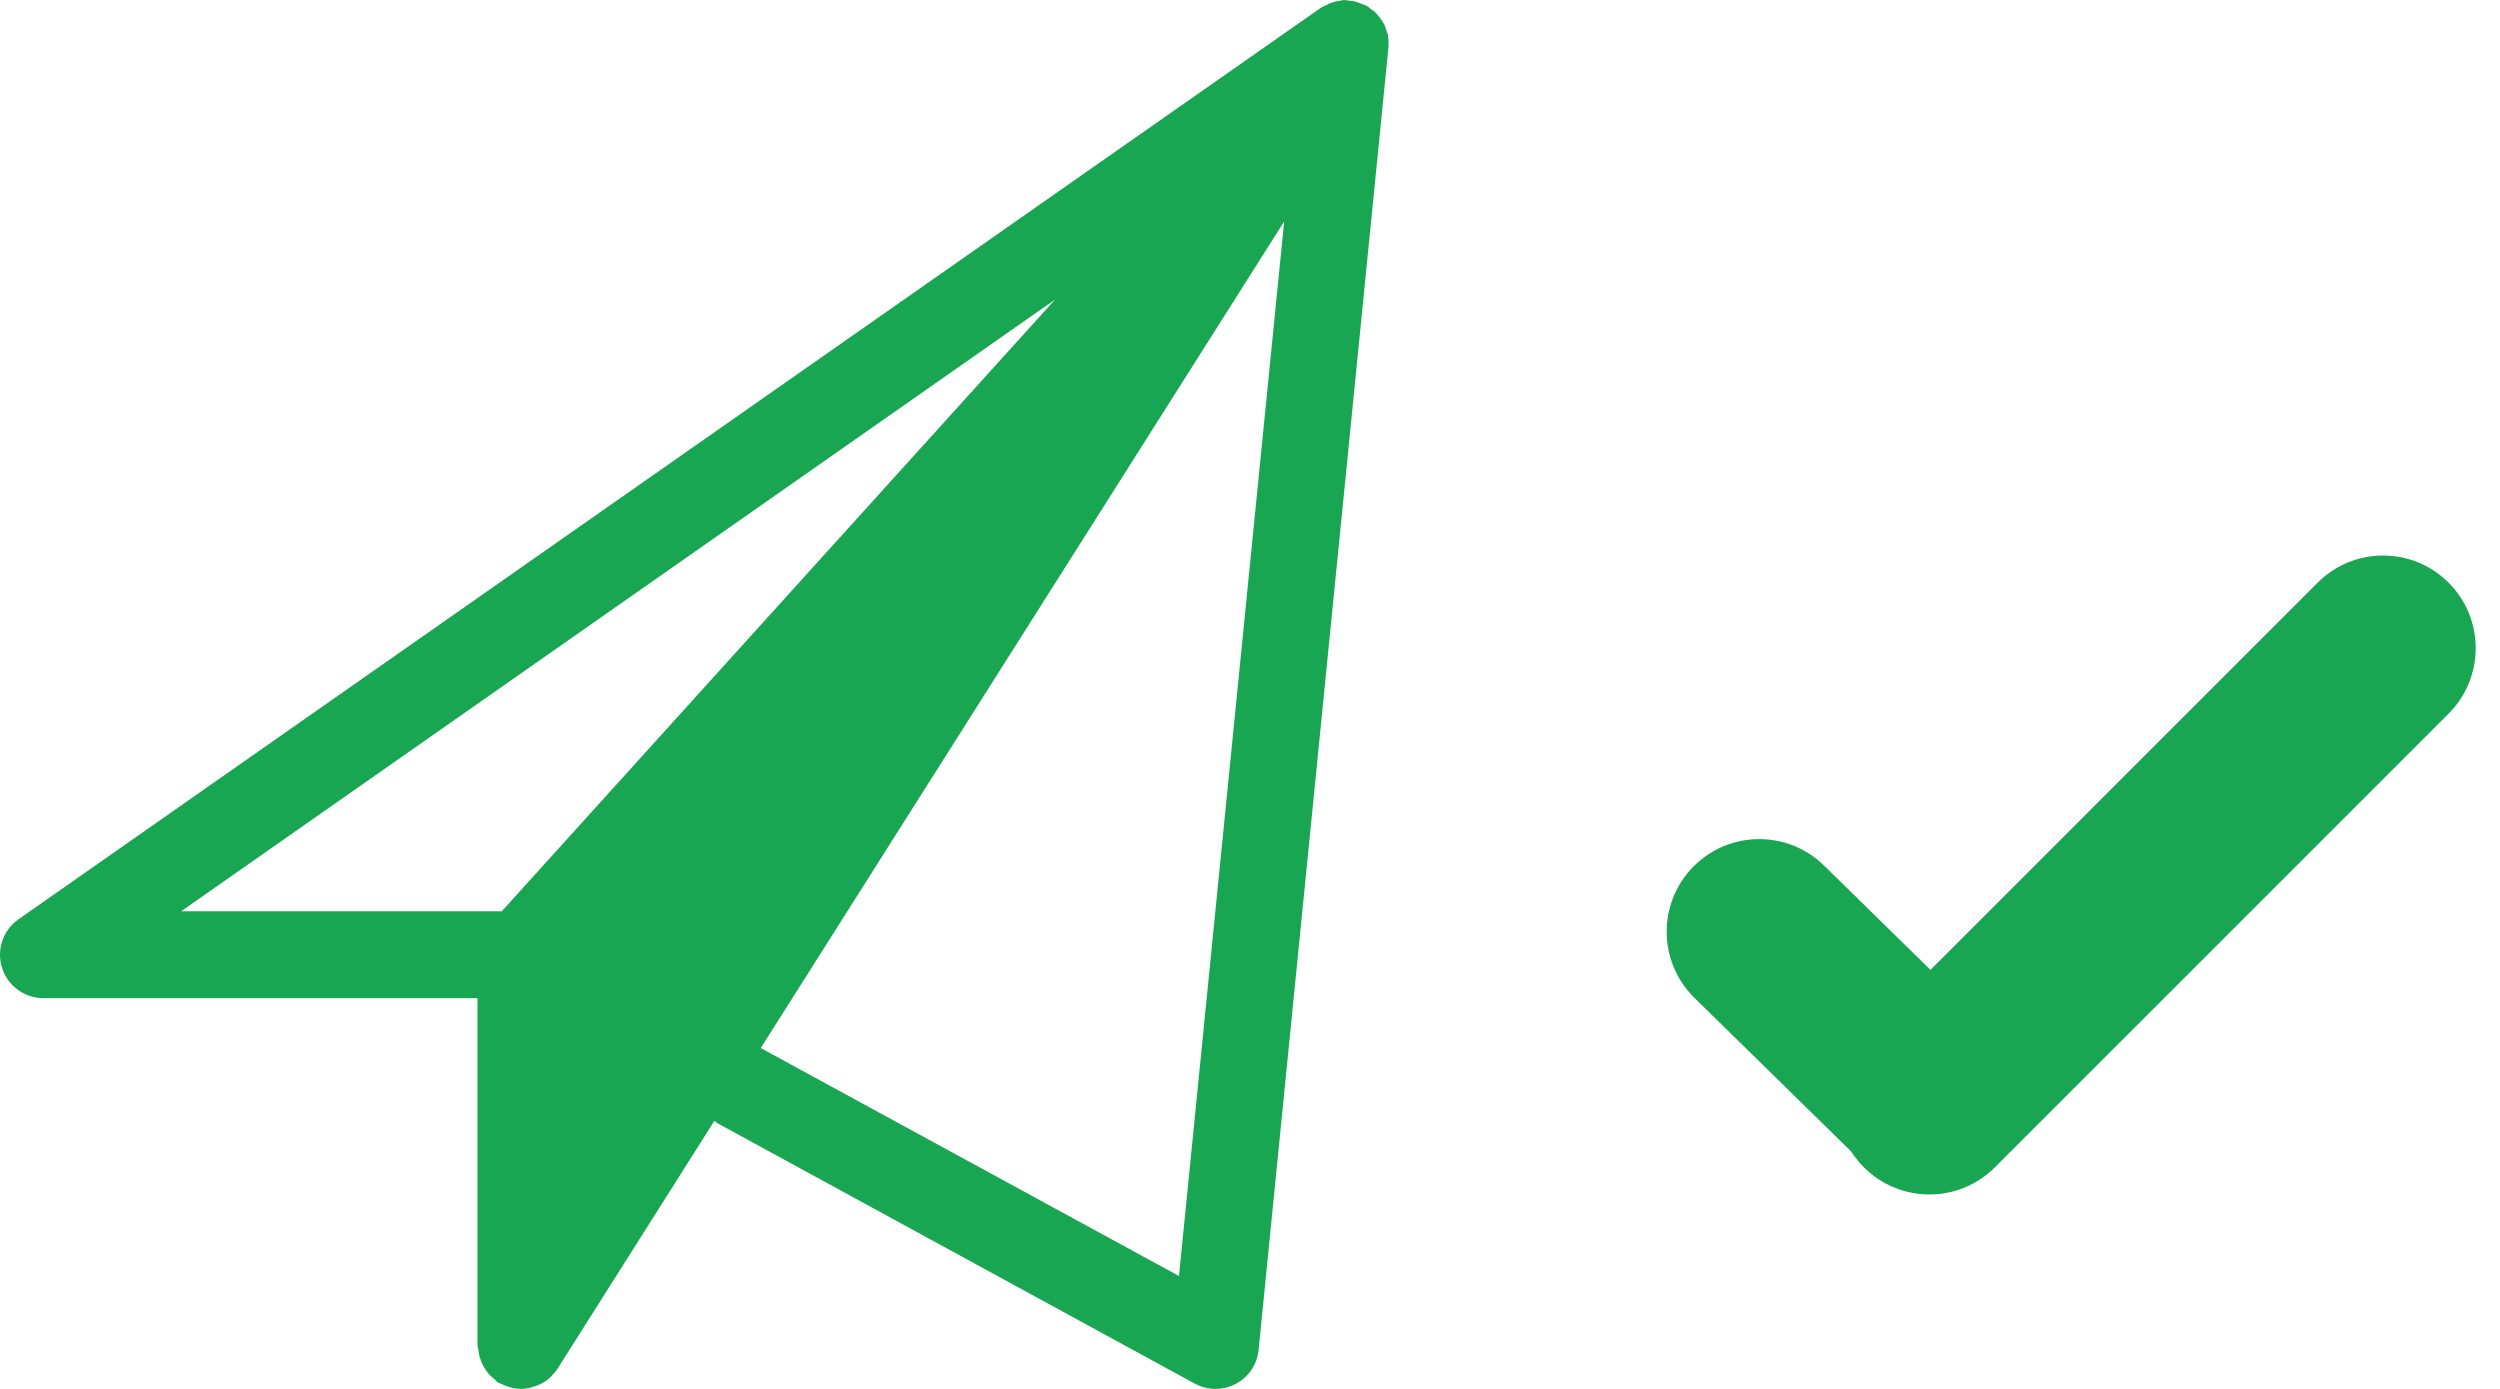 <?xml version="1.0" encoding="UTF-8"?>
<svg width="27px" height="15px" viewBox="0 0 27 15" version="1.1" xmlns="http://www.w3.org/2000/svg" xmlns:xlink="http://www.w3.org/1999/xlink">
    <!-- Generator: Sketch 46.2 (44496) - http://www.bohemiancoding.com/sketch -->
    <title>icon_queries_complete1</title>
    <desc>Created with Sketch.</desc>
    <defs></defs>
    <g id="Opportunities" stroke="none" stroke-width="1" fill="none" fill-rule="evenodd">
        <g id="Opportunities---Possible-Condition-Open" transform="translate(-219, -865)" fill="#19A652">
            <g id="Content" transform="translate(195, 96)">
                <g id="Possible-Conditions" transform="translate(0, 30)">
                    <g id="Opportunities" transform="translate(0, 30)">
                        <g id="Possible-Conditions" transform="translate(0, 401)">
                            <g id="Condition" transform="translate(22, 290)">
                                <g id="Condition-header">
                                    <g id="icon_queries_complete1" transform="translate(0, 11)">
                                        <g id="Icon-:-thick-check" transform="translate(21, 14)" fill-rule="nonzero">
                                            <path d="M-0.7,3.777 L1.105,5.546 C1.499,5.933 2.132,5.927 2.519,5.533 C2.906,5.138 2.9,4.505 2.505,4.118 L0.7,2.348 C0.306,1.962 -0.327,1.968 -0.714,2.362 C-1.101,2.757 -1.094,3.39 -0.7,3.777 Z" id="Stroke-23"></path>
                                            <path d="M6.03,-0.707 L1.13,4.193 C0.74,4.583 0.74,5.217 1.13,5.607 C1.521,5.998 2.154,5.998 2.545,5.607 L7.445,0.707 C7.835,0.317 7.835,-0.317 7.445,-0.707 C7.054,-1.098 6.421,-1.098 6.03,-0.707 Z" id="Stroke-25"></path>
                                        </g>
                                        <path d="M14.733,20.781 L10.216,18.319 L15.869,9.392 L14.733,20.781 Z M7.419,16.842 L3.956,16.842 L13.395,10.235 L7.419,16.842 Z M16.996,7.472 C16.996,7.454 16.996,7.438 16.994,7.421 C16.992,7.405 16.992,7.388 16.989,7.373 C16.986,7.363 16.981,7.354 16.979,7.346 C16.974,7.328 16.968,7.312 16.962,7.295 C16.958,7.286 16.956,7.276 16.951,7.265 C16.942,7.252 16.934,7.238 16.924,7.224 C16.915,7.21 16.907,7.197 16.897,7.185 C16.883,7.167 16.868,7.149 16.852,7.133 C16.847,7.129 16.845,7.125 16.842,7.122 C16.835,7.115 16.826,7.114 16.818,7.108 C16.81,7.101 16.802,7.094 16.794,7.089 C16.787,7.084 16.784,7.078 16.779,7.074 C16.777,7.073 16.774,7.073 16.771,7.071 C16.768,7.069 16.767,7.066 16.763,7.065 C16.746,7.054 16.725,7.05 16.706,7.042 C16.691,7.036 16.678,7.029 16.661,7.025 C16.647,7.019 16.633,7.015 16.619,7.013 C16.602,7.009 16.586,7.009 16.568,7.007 C16.553,7.005 16.533,7 16.511,7 C16.506,7.001 16.5,7.003 16.494,7.004 C16.485,7.005 16.472,7.009 16.461,7.01 C16.443,7.013 16.428,7.015 16.411,7.019 C16.393,7.026 16.374,7.03 16.356,7.039 C16.341,7.046 16.327,7.053 16.313,7.061 C16.301,7.067 16.286,7.071 16.275,7.08 C16.272,7.082 16.267,7.083 16.265,7.085 L16.264,7.085 L2.2,16.928 C2.032,17.045 1.96,17.258 2.022,17.453 C2.083,17.647 2.265,17.78 2.468,17.78 L7.157,17.78 L7.157,21.531 C7.157,21.548 7.166,21.564 7.167,21.58 C7.171,21.613 7.176,21.644 7.186,21.674 C7.196,21.702 7.207,21.729 7.221,21.755 C7.235,21.781 7.251,21.803 7.269,21.827 C7.29,21.853 7.313,21.873 7.339,21.894 C7.351,21.904 7.36,21.919 7.374,21.928 C7.388,21.938 7.404,21.94 7.419,21.948 C7.434,21.956 7.448,21.961 7.464,21.968 C7.517,21.987 7.57,22 7.625,22 L7.627,22 C7.683,22 7.736,21.987 7.789,21.967 C7.8,21.963 7.812,21.959 7.822,21.955 C7.87,21.934 7.913,21.906 7.952,21.867 C7.958,21.86 7.962,21.854 7.968,21.847 C7.987,21.826 8.007,21.807 8.022,21.781 L9.716,19.104 C9.726,19.112 9.734,19.122 9.745,19.129 L14.903,21.943 C15.042,22.017 15.206,22.02 15.346,21.946 C15.486,21.873 15.578,21.734 15.593,21.578 L16.995,7.515 C17,7.5 16.996,7.486 16.996,7.472 L16.996,7.472 Z" id="white-plane-alone"></path>
                                    </g>
                                </g>
                            </g>
                        </g>
                    </g>
                </g>
            </g>
        </g>
    </g>
</svg>